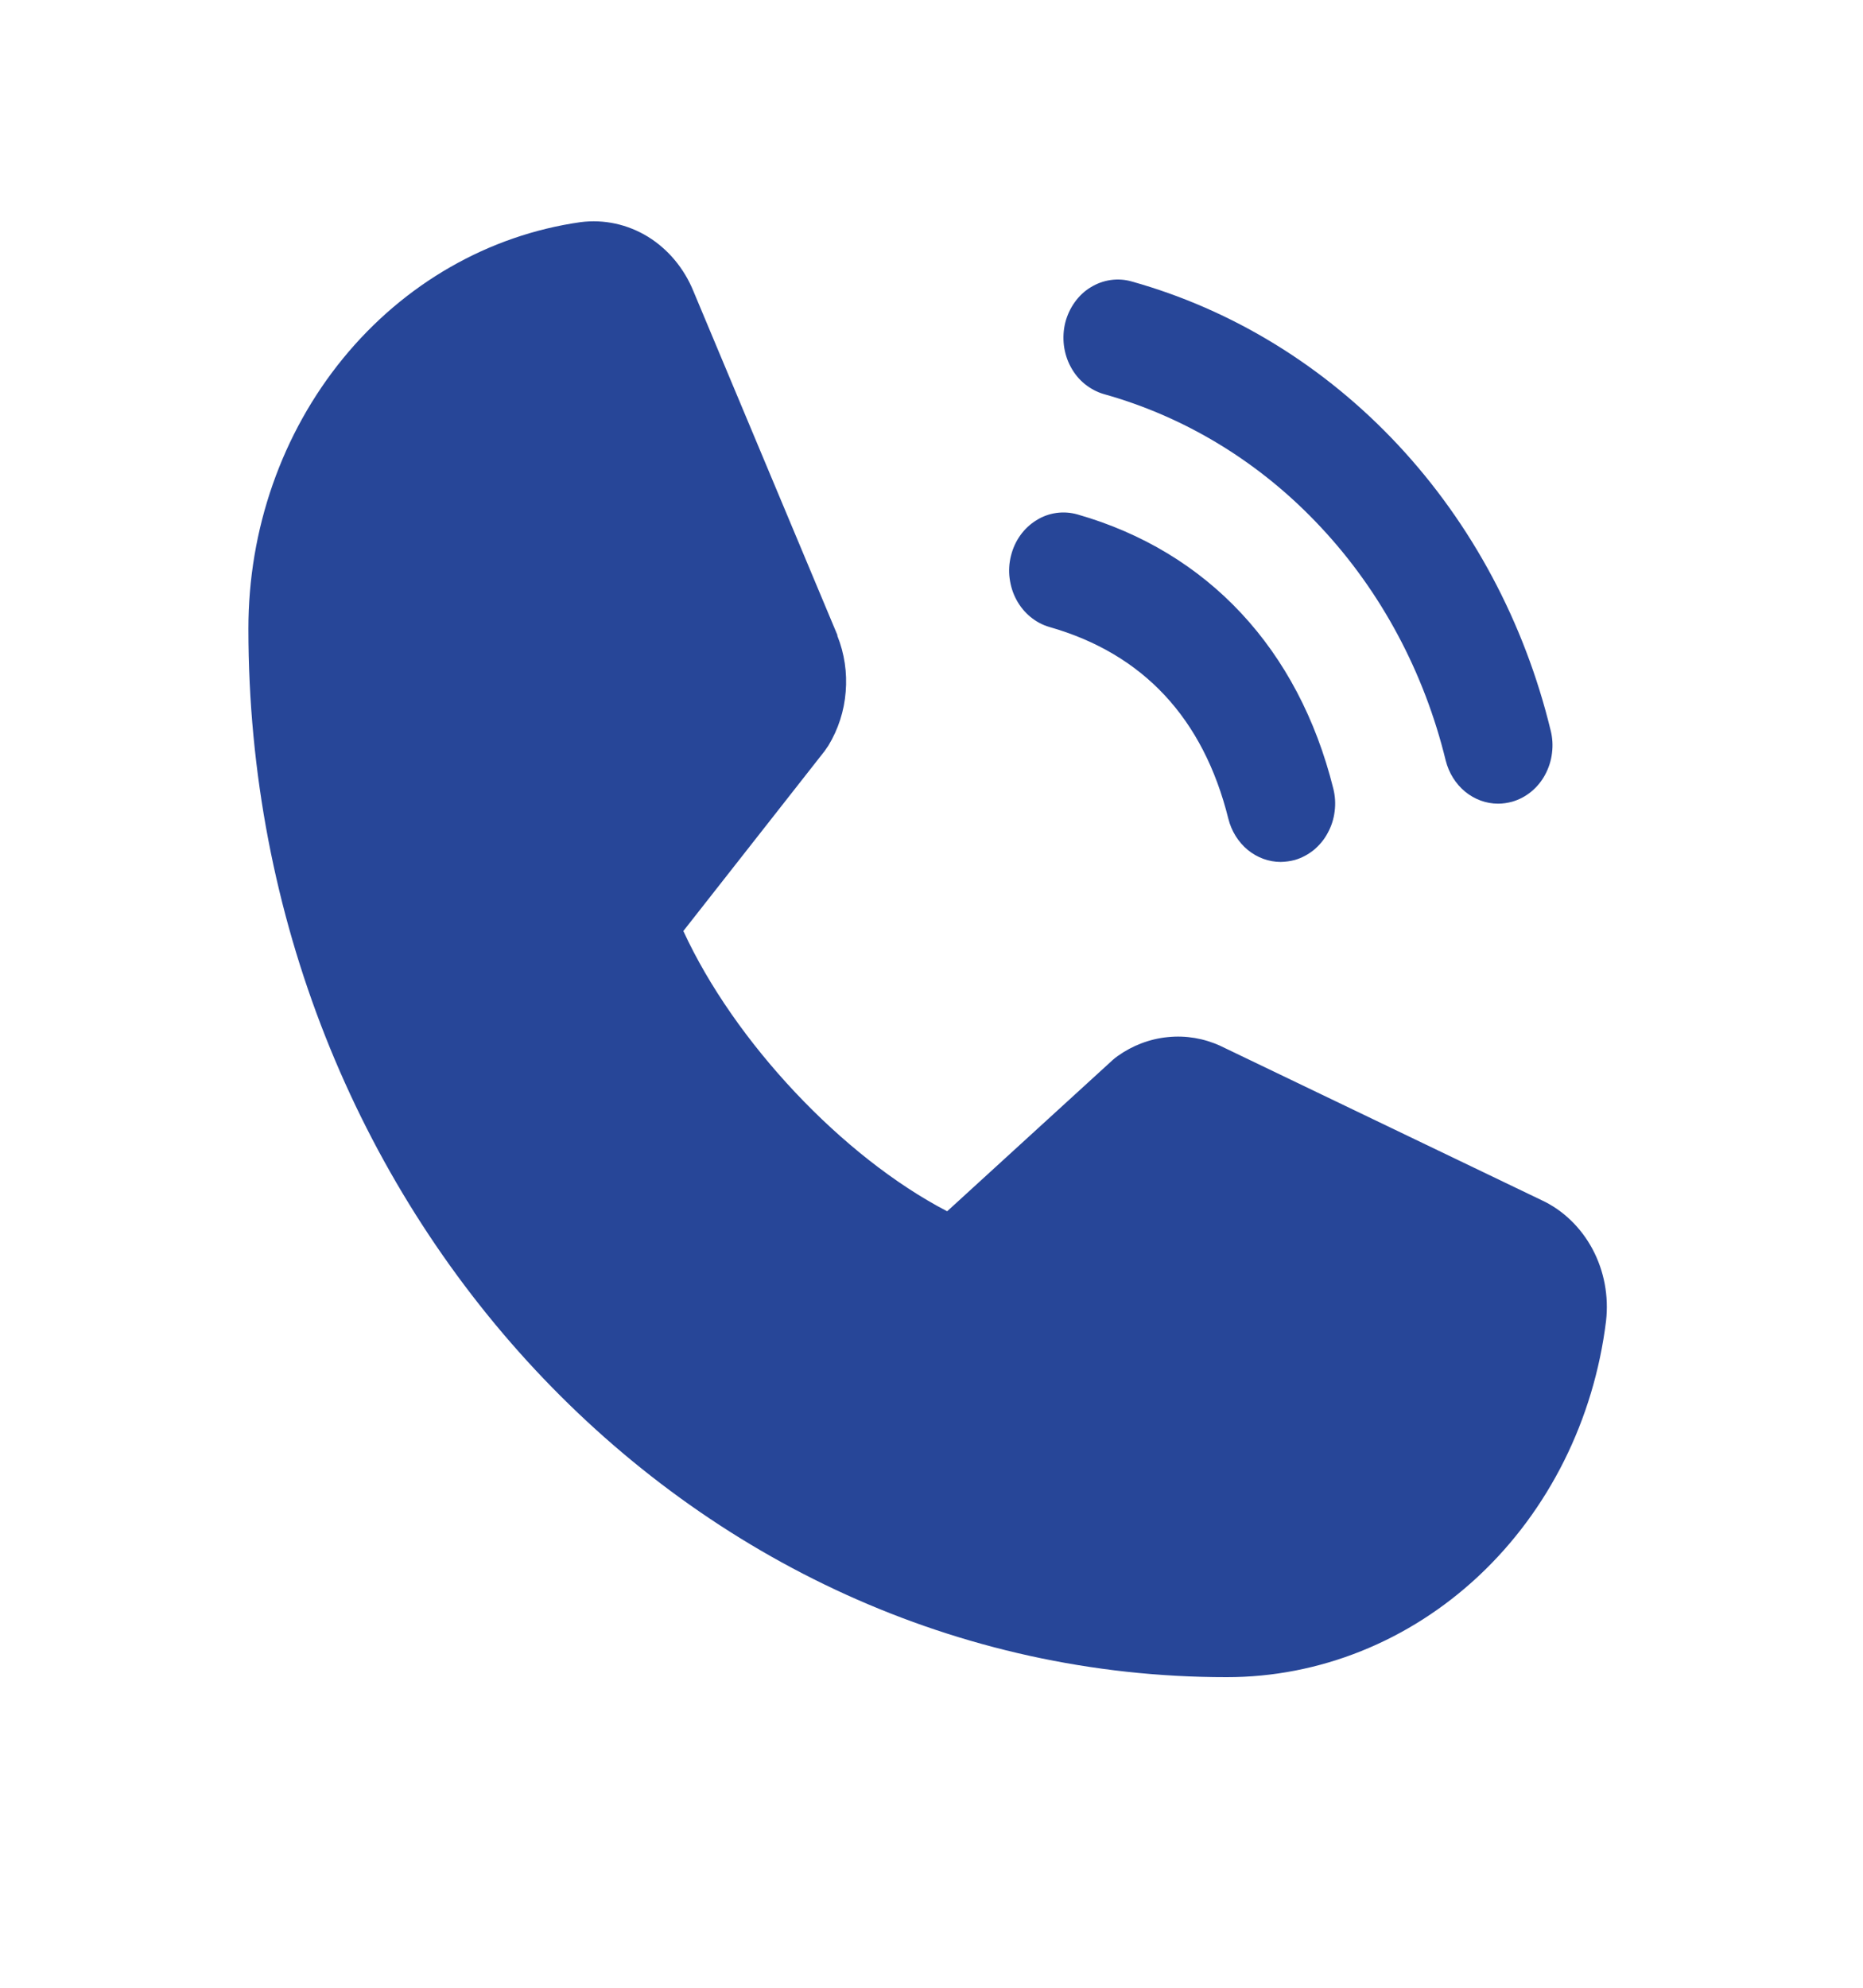 <svg width="15" height="16" viewBox="0 0 15 16" fill="none" xmlns="http://www.w3.org/2000/svg">
<path d="M8.577 2.597C8.592 2.538 8.618 2.482 8.653 2.433C8.688 2.384 8.731 2.343 8.781 2.313C8.831 2.282 8.886 2.262 8.943 2.254C9 2.246 9.058 2.25 9.113 2.266C9.924 2.493 10.664 2.947 11.257 3.582C11.85 4.217 12.274 5.01 12.485 5.879C12.5 5.938 12.504 6 12.496 6.061C12.489 6.122 12.47 6.181 12.441 6.235C12.413 6.288 12.374 6.335 12.329 6.372C12.283 6.41 12.231 6.437 12.176 6.453C12.139 6.463 12.101 6.469 12.062 6.469C11.966 6.469 11.873 6.435 11.796 6.372C11.72 6.309 11.665 6.221 11.64 6.121C11.467 5.412 11.121 4.764 10.637 4.246C10.154 3.727 9.55 3.357 8.887 3.172C8.832 3.156 8.78 3.128 8.734 3.091C8.688 3.054 8.65 3.007 8.621 2.953C8.592 2.9 8.574 2.841 8.566 2.78C8.559 2.719 8.562 2.657 8.577 2.597ZM8.45 5.047C9.204 5.262 9.689 5.782 9.89 6.59C9.915 6.69 9.97 6.778 10.046 6.841C10.123 6.904 10.216 6.938 10.312 6.938C10.351 6.937 10.389 6.932 10.426 6.922C10.481 6.906 10.533 6.878 10.579 6.841C10.624 6.803 10.663 6.757 10.691 6.703C10.72 6.65 10.739 6.591 10.746 6.53C10.754 6.469 10.75 6.407 10.735 6.347C10.455 5.225 9.724 4.441 8.676 4.141C8.62 4.125 8.562 4.121 8.505 4.129C8.448 4.137 8.393 4.157 8.344 4.188C8.294 4.219 8.25 4.26 8.215 4.309C8.18 4.358 8.155 4.413 8.14 4.473C8.125 4.532 8.121 4.594 8.129 4.655C8.137 4.716 8.155 4.775 8.184 4.828C8.213 4.882 8.251 4.928 8.297 4.966C8.342 5.003 8.394 5.031 8.45 5.047ZM12.411 9.66L9.835 8.423L9.827 8.419C9.694 8.358 9.548 8.333 9.403 8.348C9.258 8.362 9.119 8.415 8.998 8.501C8.984 8.511 8.97 8.522 8.957 8.534L7.626 9.75C6.782 9.311 5.912 8.385 5.502 7.494L6.639 6.046C6.65 6.031 6.66 6.016 6.67 6.001C6.749 5.871 6.797 5.723 6.809 5.569C6.822 5.415 6.799 5.26 6.742 5.118V5.111L5.584 2.346C5.509 2.161 5.38 2.006 5.216 1.905C5.052 1.805 4.863 1.764 4.675 1.788C3.934 1.893 3.254 2.283 2.762 2.885C2.269 3.488 1.999 4.262 2 5.062C2 9.715 5.533 13.5 9.875 13.5C10.622 13.501 11.345 13.211 11.907 12.684C12.47 12.156 12.833 11.428 12.931 10.634C12.954 10.433 12.916 10.23 12.822 10.054C12.728 9.879 12.584 9.74 12.411 9.66Z" fill="#274698"/>
</svg>
